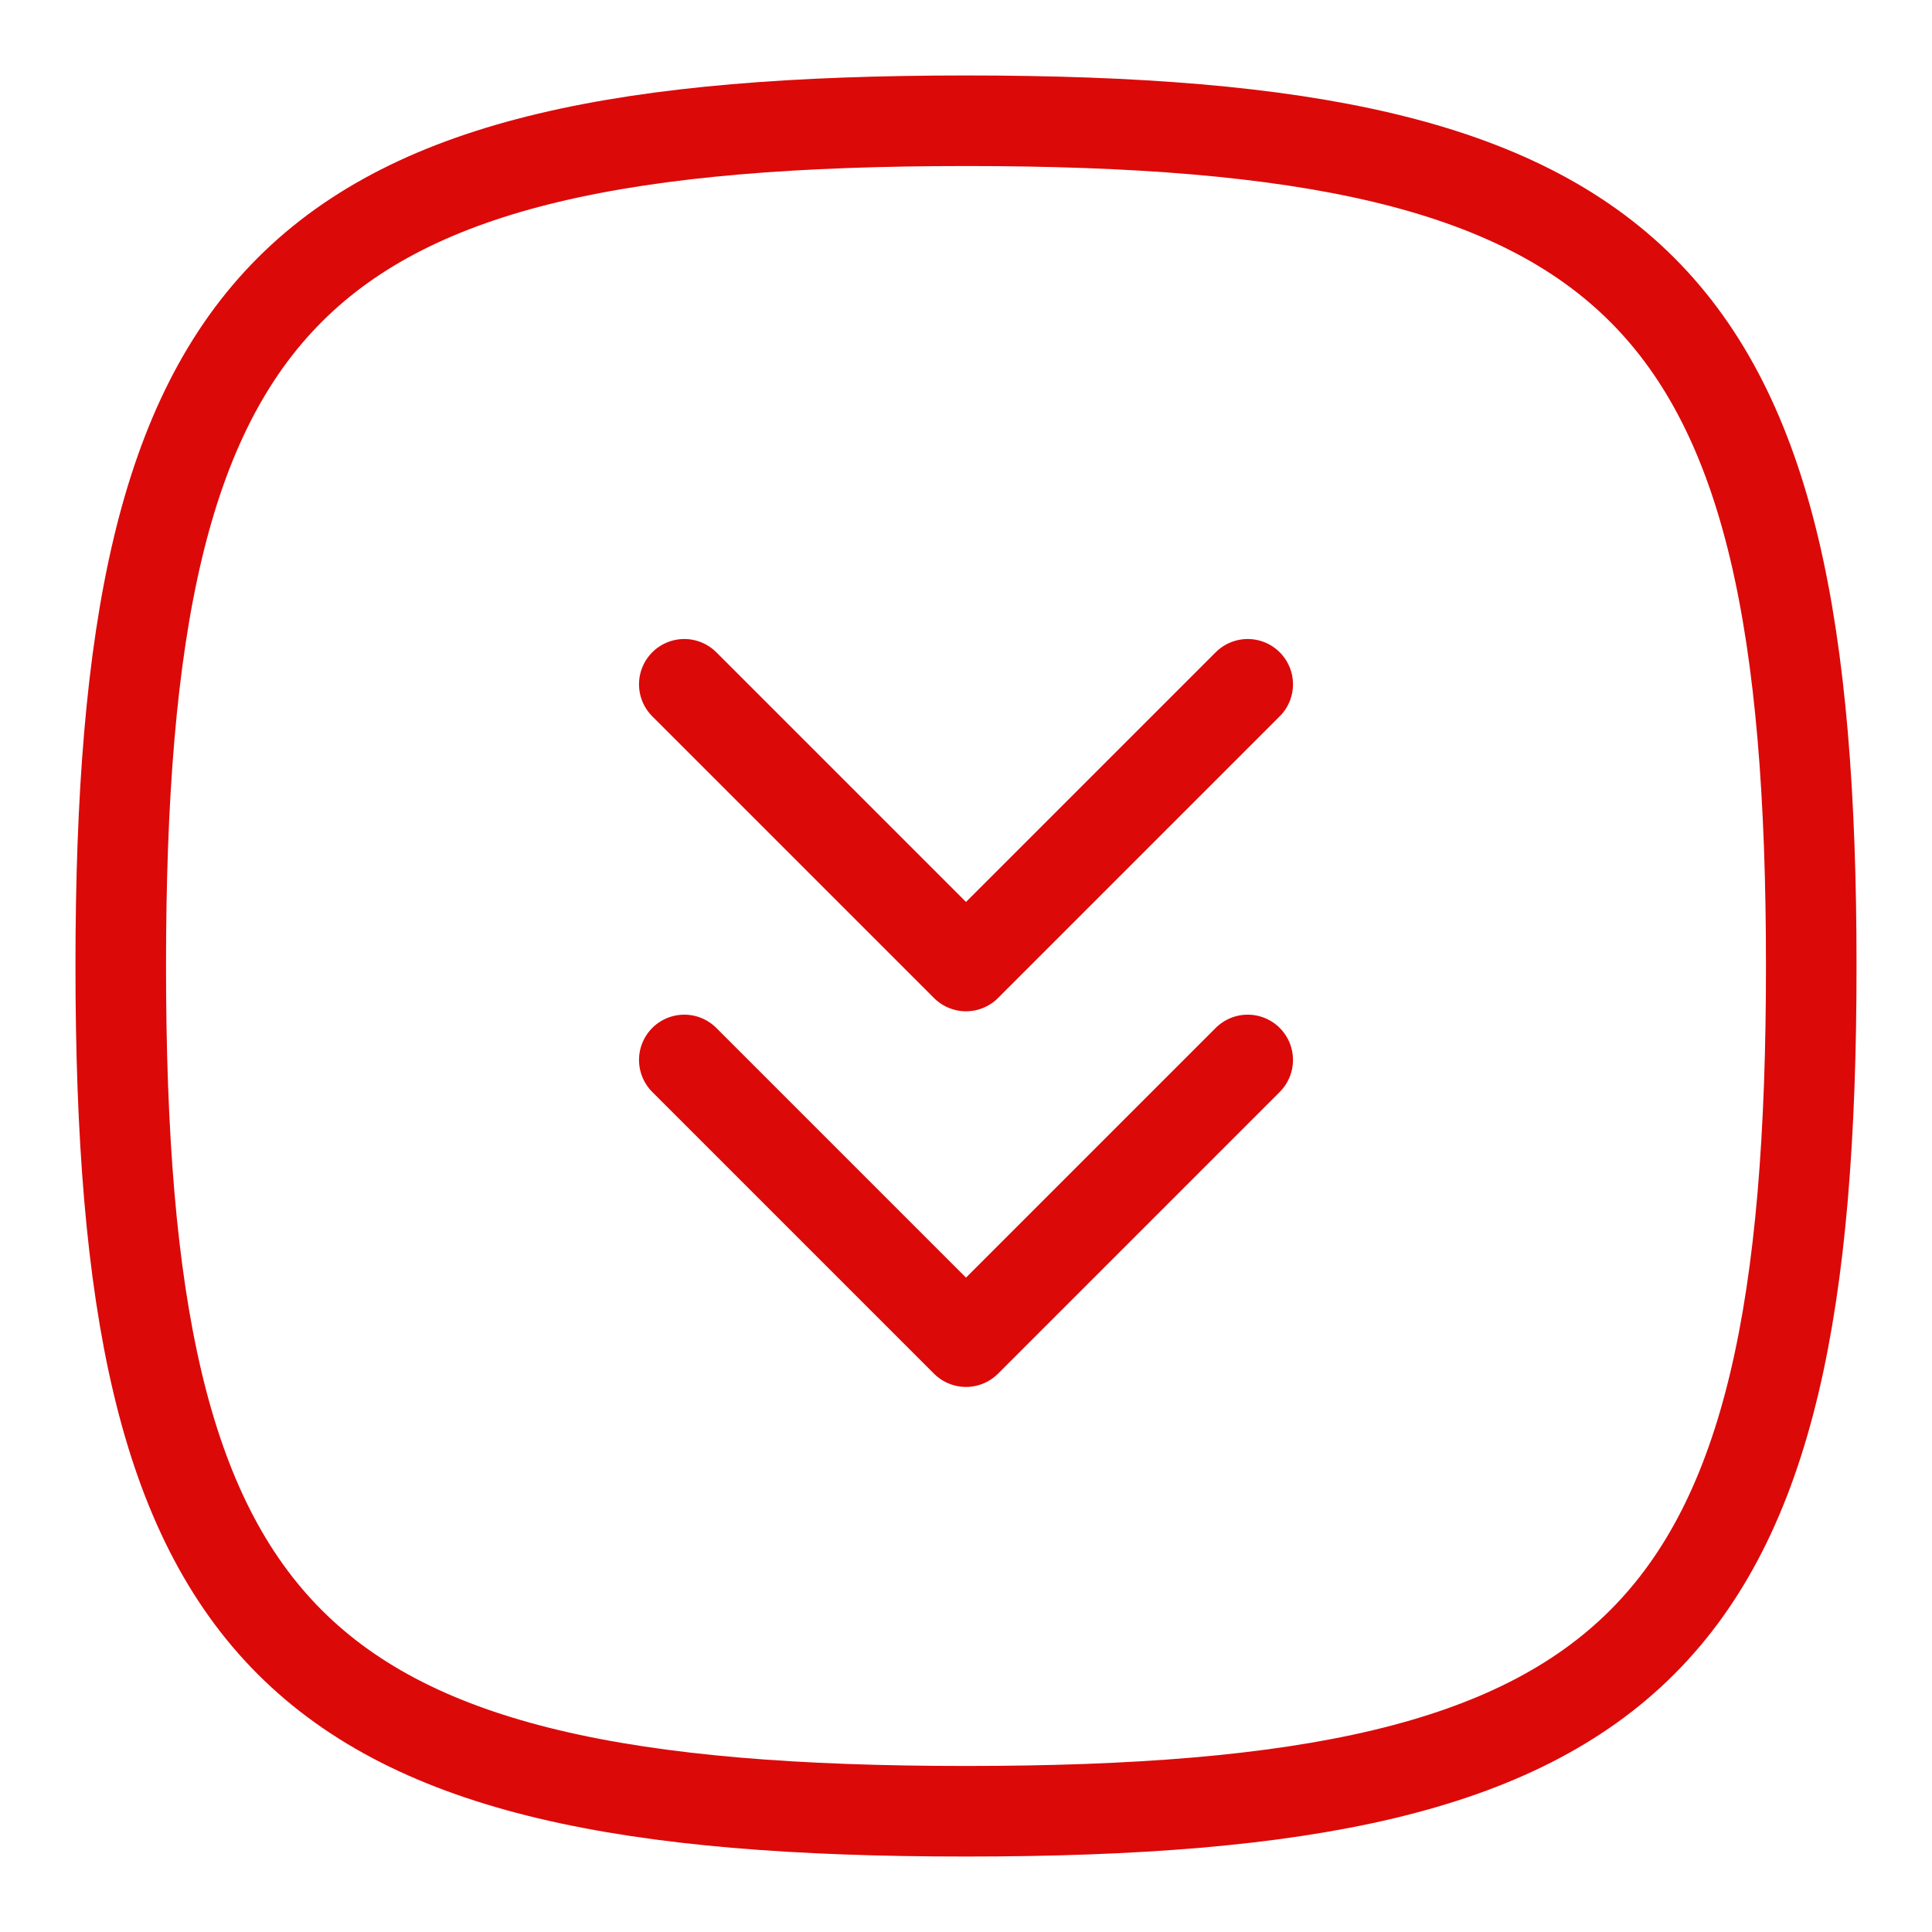 <svg width="16" height="16" viewBox="0 0 16 16" fill="none" xmlns="http://www.w3.org/2000/svg">
<path d="M10.333 5.667L8 8L5.667 5.667M10.333 8.778L8 11.111L5.667 8.778M8 1C13.6 1 15 2.4 15 8C15 13.6 13.6 15 8 15C2.4 15 1 13.6 1 8C1 2.4 2.4 1 8 1Z" stroke="#DC0909" stroke-width="0.75" stroke-linecap="round" stroke-linejoin="round"/>
</svg>
